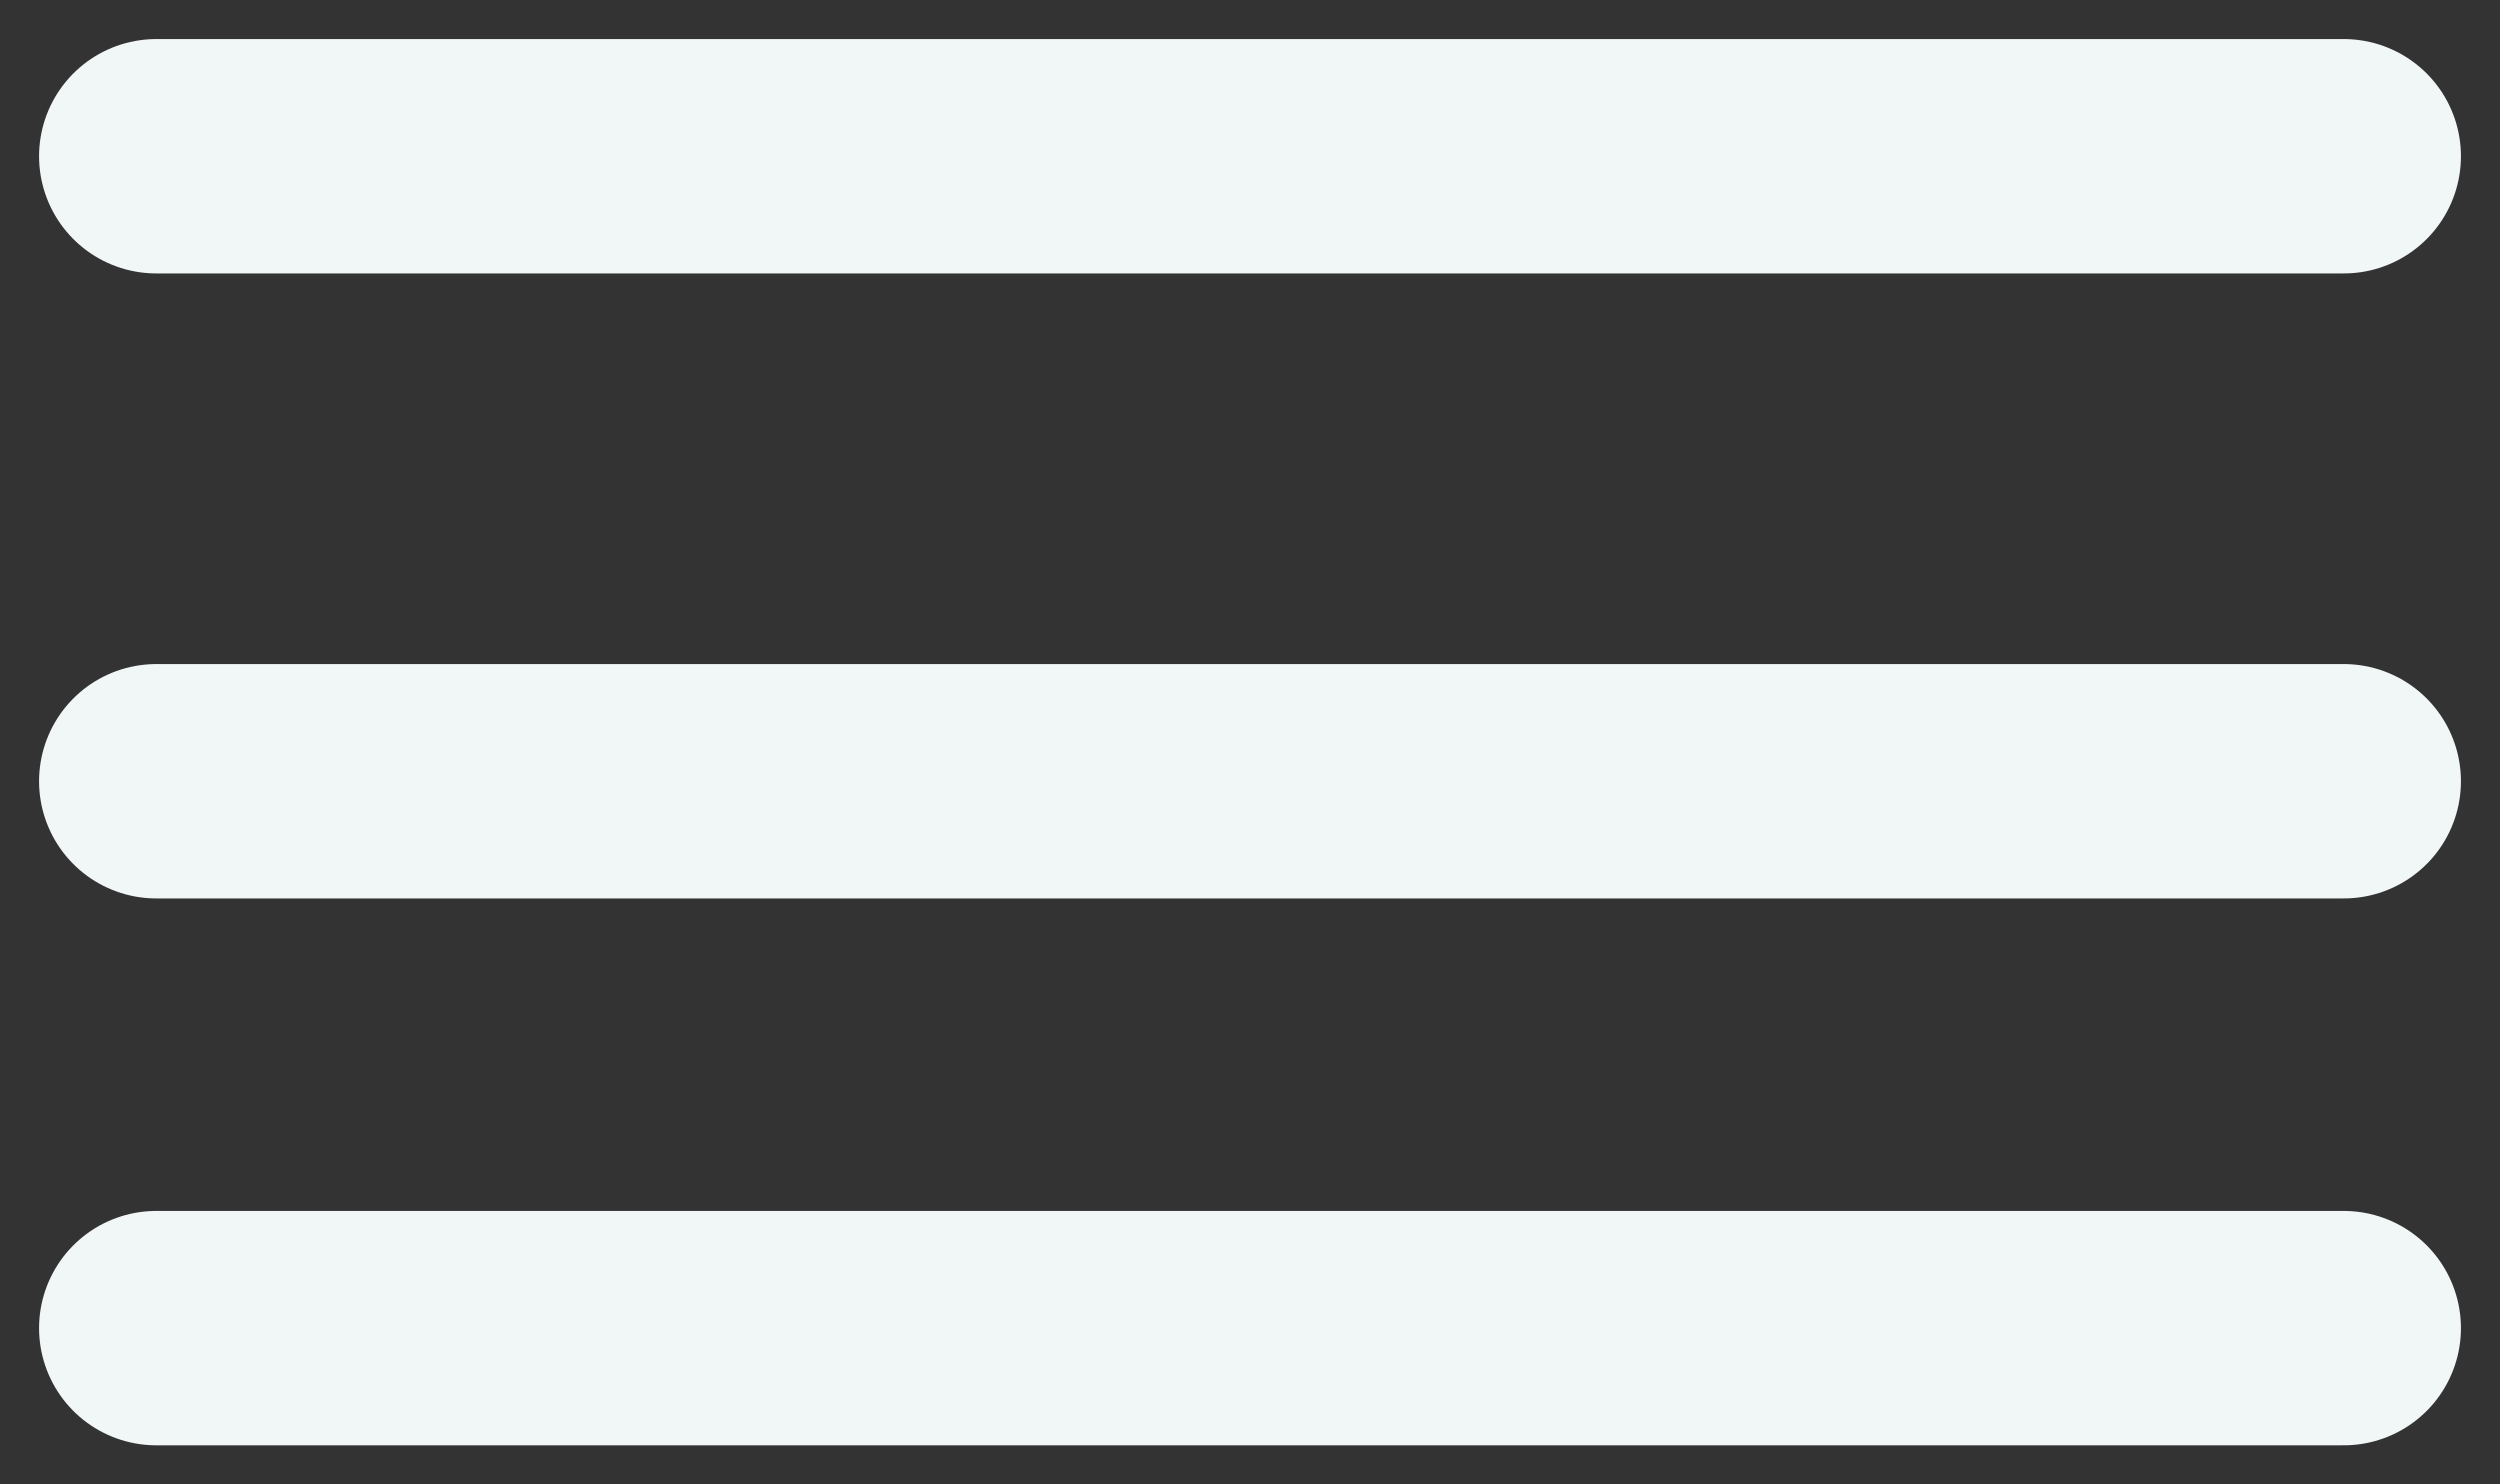 <svg width="32" height="19" viewBox="0 0 32 19" fill="none" xmlns="http://www.w3.org/2000/svg">
<rect x="0" y="0" width="32" height="19" fill="#333333" stroke="none"/>
<path d="M2 2H30M2 10H30M2 17H30" stroke="#F1F6F6" stroke-width="3" stroke-miterlimit="10" stroke-linecap="round"/>
</svg>

